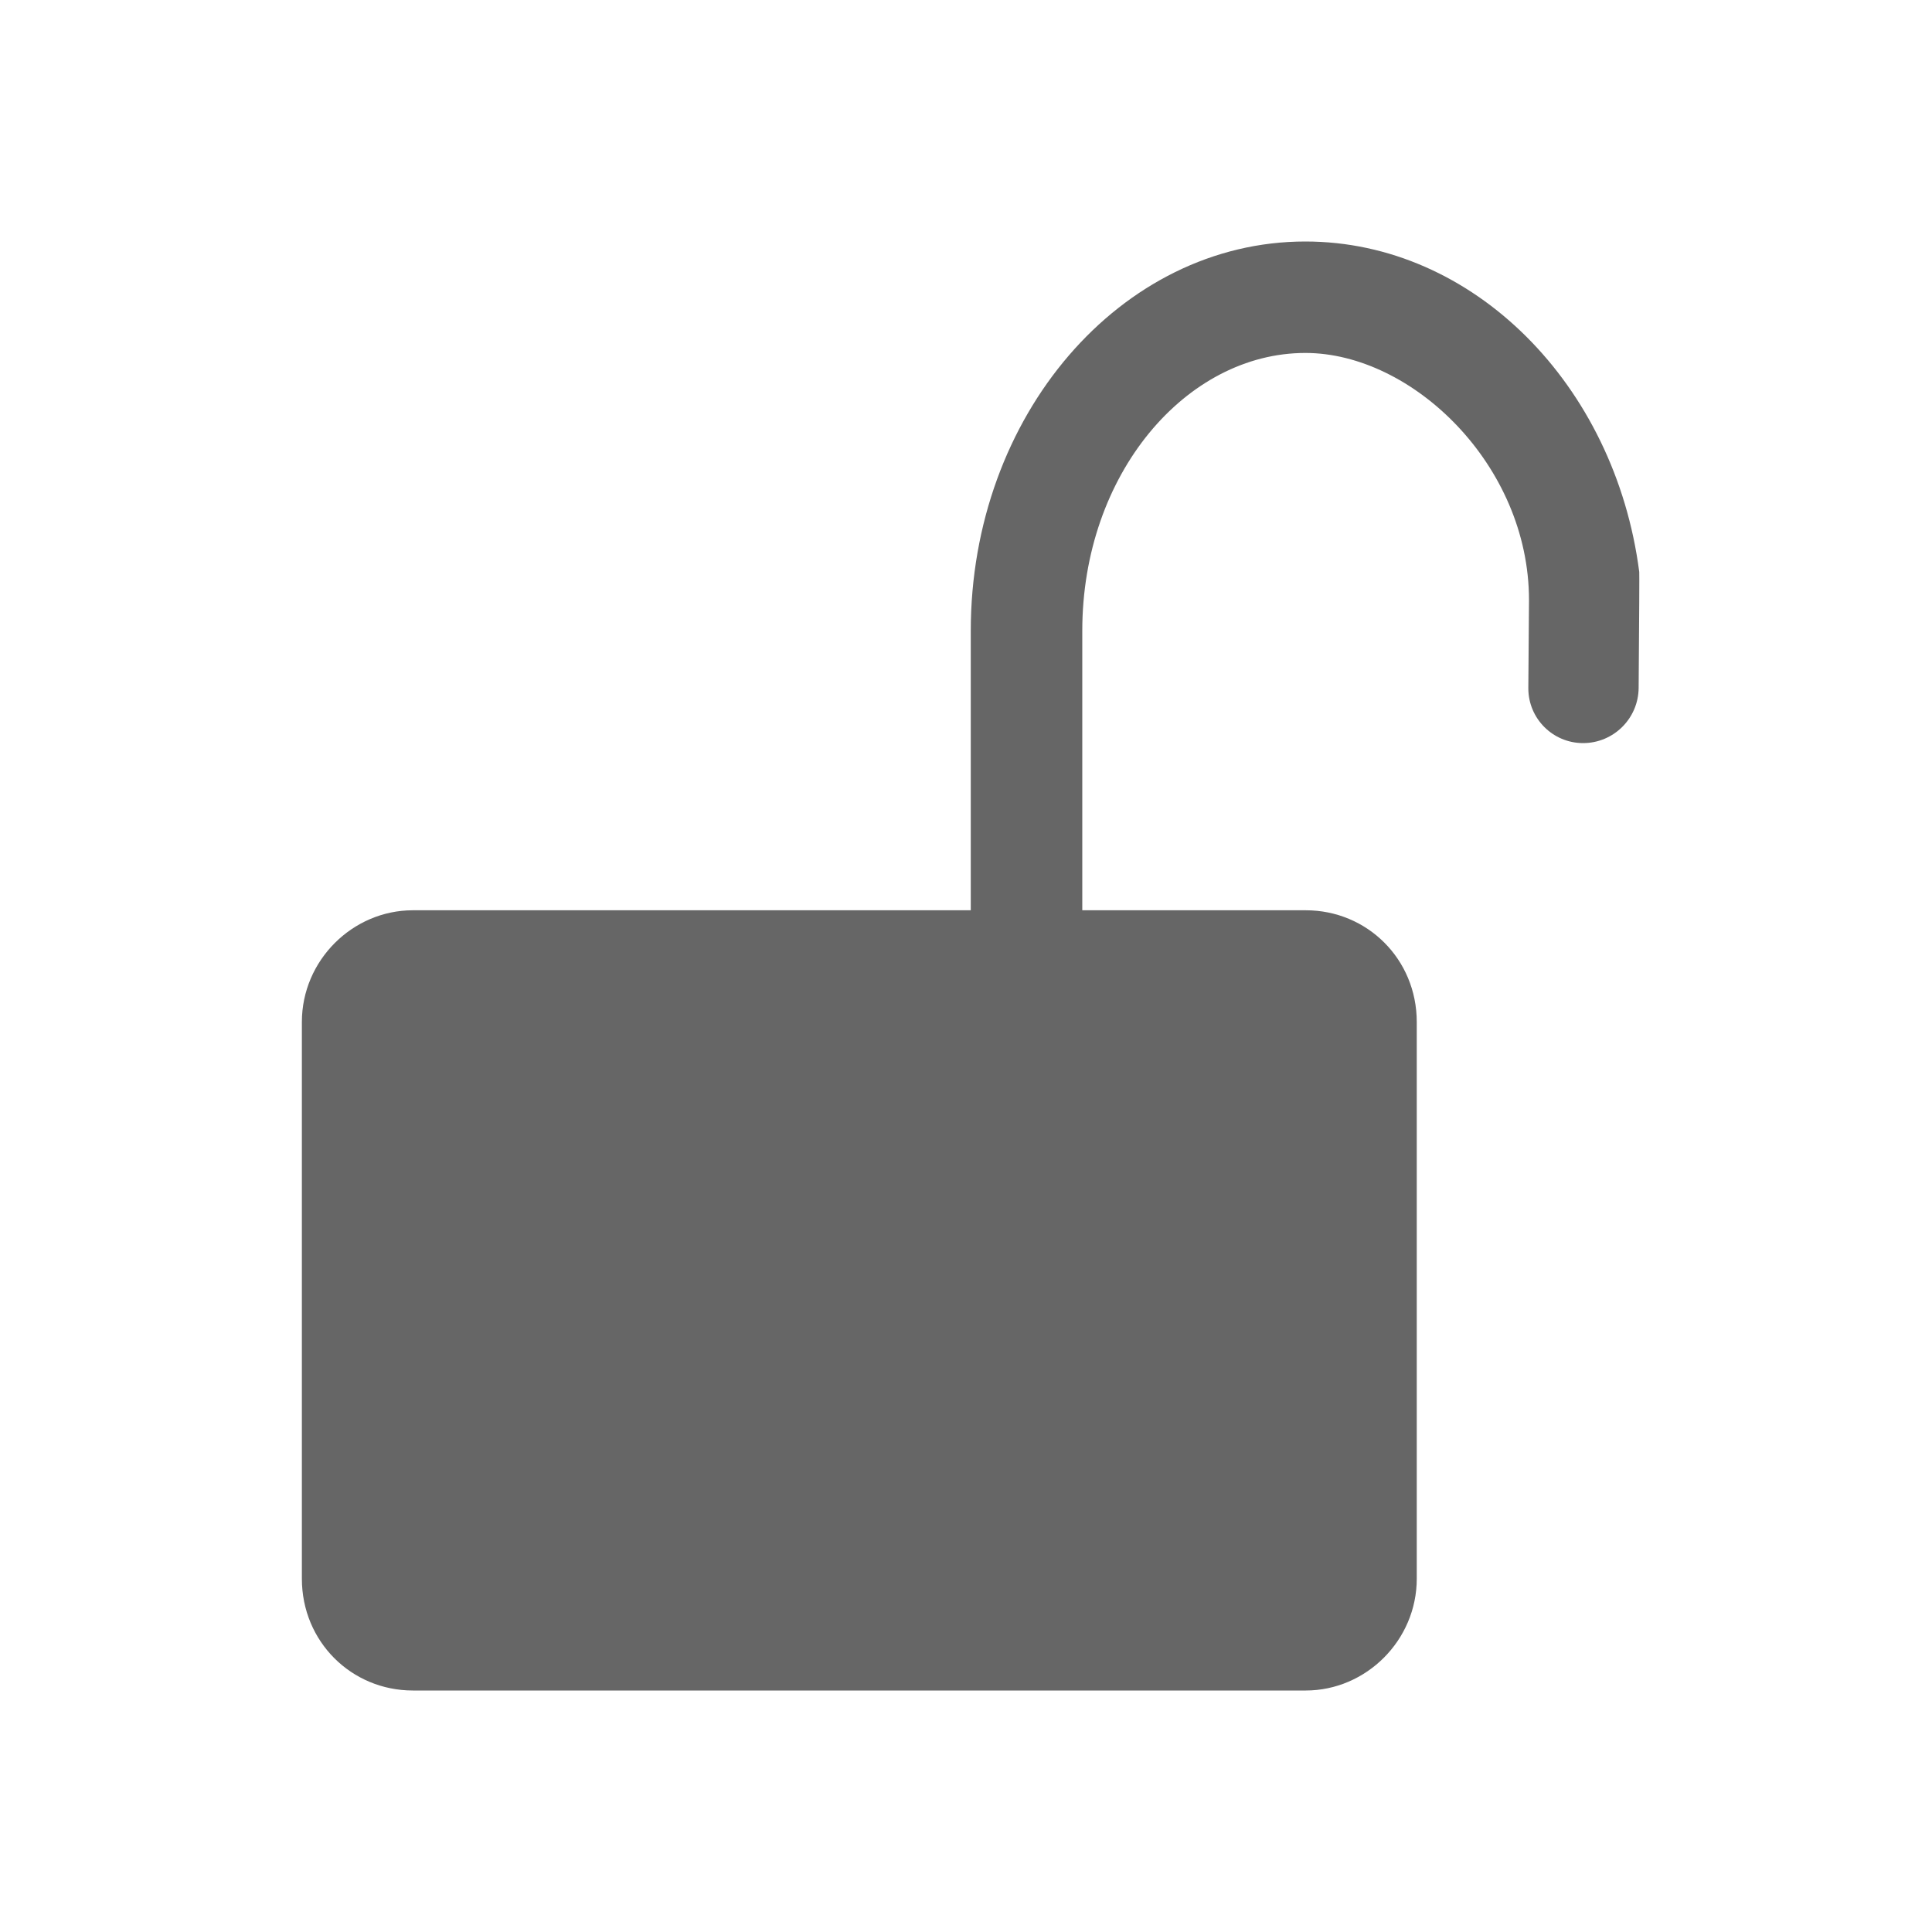 <!--?xml version="1.0" encoding="UTF-8"?-->
<svg width="32px" height="32px" viewBox="0 0 32 32" version="1.1" xmlns="http://www.w3.org/2000/svg" xmlns:xlink="http://www.w3.org/1999/xlink">
    <title>1197-解除锁定</title>
    <g id="1197-解除锁定" stroke="none" stroke-width="1" fill="none" fill-rule="evenodd">
        <g id="编组" transform="translate(5, 4)" fill="#000000" fill-rule="nonzero">
            <path d="M11.079,11.077 L11.079,6.448 C11.079,2.887 13.561,0 16.621,0 C19.4,0 21.75,2.369 22.151,5.473 C22.154,5.499 22.151,6.14 22.141,7.394 C22.137,7.9 21.726,8.308 21.221,8.308 C20.72,8.308 20.314,7.902 20.314,7.401 C20.314,7.399 20.314,7.397 20.314,7.395 C20.321,6.453 20.325,5.968 20.325,5.939 C20.325,3.701 18.39,1.846 16.621,1.846 C14.648,1.846 12.926,3.849 12.926,6.448 L12.926,11.077 L16.628,11.077 C17.643,11.077 18.466,11.885 18.466,12.928 L18.466,22.148 C18.466,23.171 17.624,24 16.628,24 L1.838,24 C0.823,24 0,23.192 0,22.148 L0,12.928 C0,11.906 0.841,11.077 1.838,11.077 L11.079,11.077 Z" id="路径" fill="#666666"></path>
        </g>
    </g>
</svg>